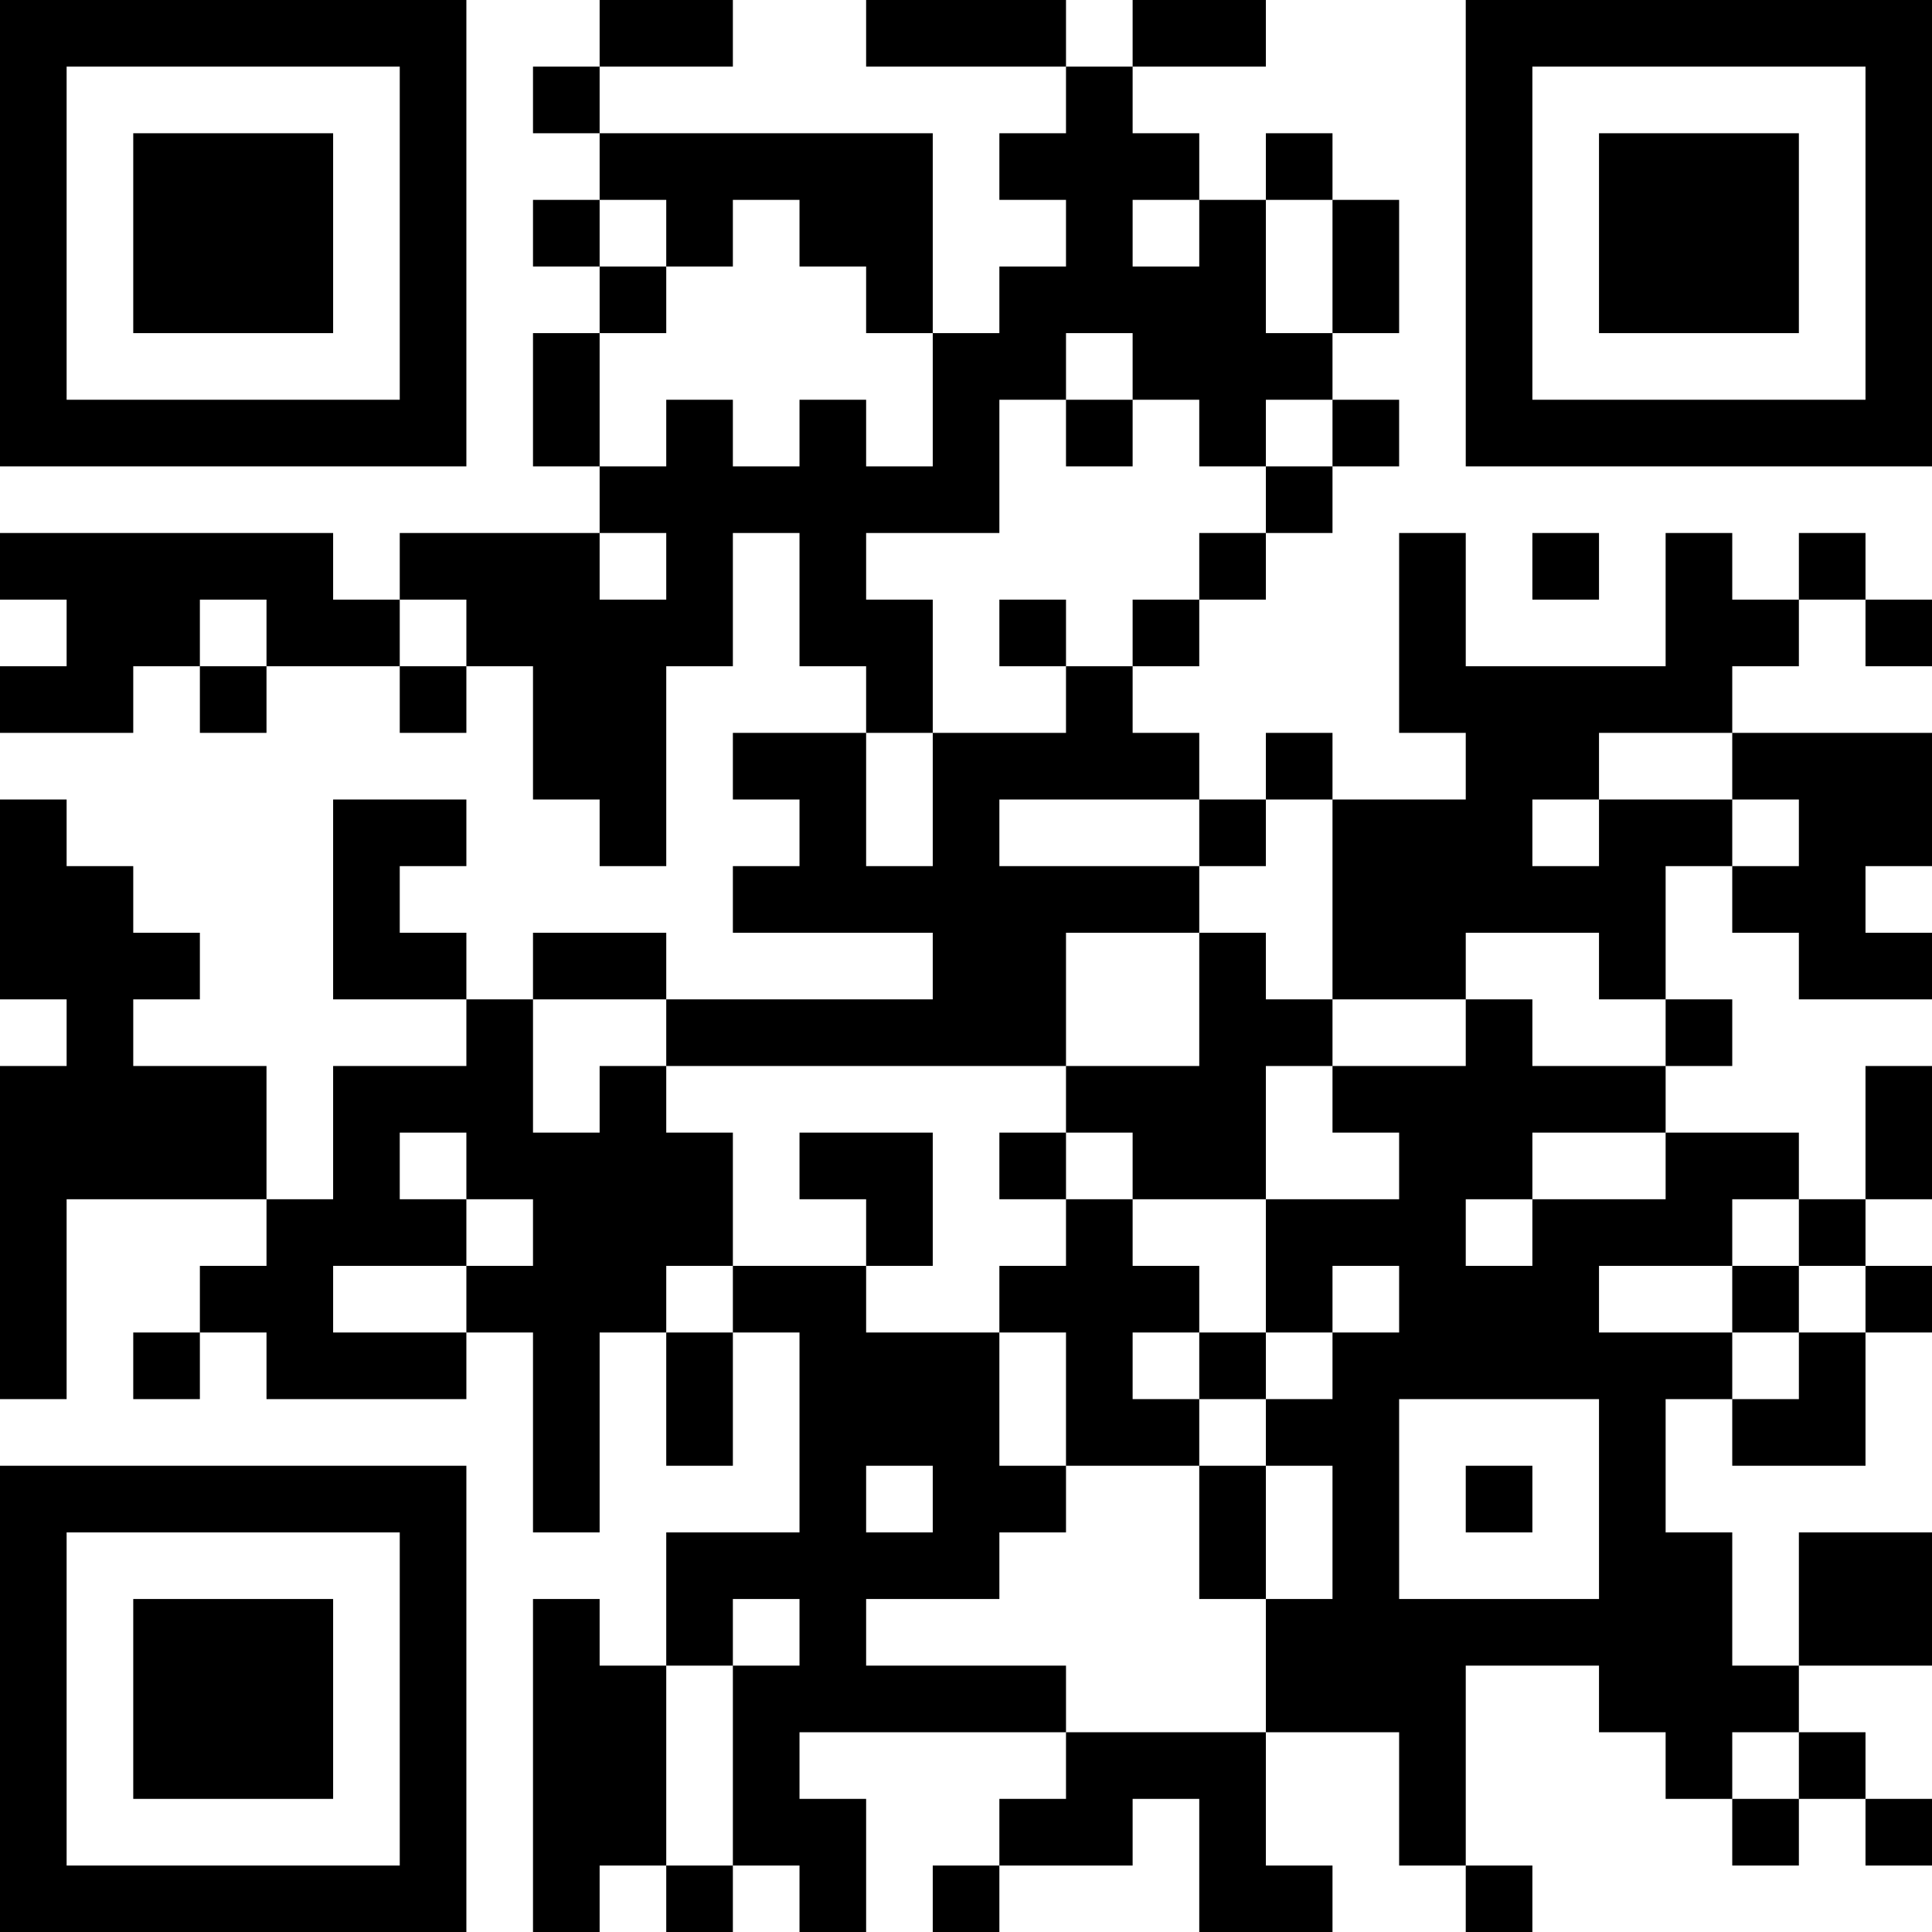 <?xml version="1.0" encoding="UTF-8"?>
<svg xmlns="http://www.w3.org/2000/svg" version="1.1" width="200" height="200" viewBox="0 0 200 200"><rect x="0" y="0" width="200" height="200" fill="#ffffff"/><g transform="scale(6.897)"><g transform="translate(0,0)"><path fill-rule="evenodd" d="M9 0L9 1L8 1L8 2L9 2L9 3L8 3L8 4L9 4L9 5L8 5L8 7L9 7L9 8L6 8L6 9L5 9L5 8L0 8L0 9L1 9L1 10L0 10L0 11L2 11L2 10L3 10L3 11L4 11L4 10L6 10L6 11L7 11L7 10L8 10L8 12L9 12L9 13L10 13L10 10L11 10L11 8L12 8L12 10L13 10L13 11L11 11L11 12L12 12L12 13L11 13L11 14L14 14L14 15L10 15L10 14L8 14L8 15L7 15L7 14L6 14L6 13L7 13L7 12L5 12L5 15L7 15L7 16L5 16L5 18L4 18L4 16L2 16L2 15L3 15L3 14L2 14L2 13L1 13L1 12L0 12L0 15L1 15L1 16L0 16L0 21L1 21L1 18L4 18L4 19L3 19L3 20L2 20L2 21L3 21L3 20L4 20L4 21L7 21L7 20L8 20L8 23L9 23L9 20L10 20L10 22L11 22L11 20L12 20L12 23L10 23L10 25L9 25L9 24L8 24L8 29L9 29L9 28L10 28L10 29L11 29L11 28L12 28L12 29L13 29L13 27L12 27L12 26L16 26L16 27L15 27L15 28L14 28L14 29L15 29L15 28L17 28L17 27L18 27L18 29L20 29L20 28L19 28L19 26L21 26L21 28L22 28L22 29L23 29L23 28L22 28L22 25L24 25L24 26L25 26L25 27L26 27L26 28L27 28L27 27L28 27L28 28L29 28L29 27L28 27L28 26L27 26L27 25L29 25L29 23L27 23L27 25L26 25L26 23L25 23L25 21L26 21L26 22L28 22L28 20L29 20L29 19L28 19L28 18L29 18L29 16L28 16L28 18L27 18L27 17L25 17L25 16L26 16L26 15L25 15L25 13L26 13L26 14L27 14L27 15L29 15L29 14L28 14L28 13L29 13L29 11L26 11L26 10L27 10L27 9L28 9L28 10L29 10L29 9L28 9L28 8L27 8L27 9L26 9L26 8L25 8L25 10L22 10L22 8L21 8L21 11L22 11L22 12L20 12L20 11L19 11L19 12L18 12L18 11L17 11L17 10L18 10L18 9L19 9L19 8L20 8L20 7L21 7L21 6L20 6L20 5L21 5L21 3L20 3L20 2L19 2L19 3L18 3L18 2L17 2L17 1L19 1L19 0L17 0L17 1L16 1L16 0L13 0L13 1L16 1L16 2L15 2L15 3L16 3L16 4L15 4L15 5L14 5L14 2L9 2L9 1L11 1L11 0ZM9 3L9 4L10 4L10 5L9 5L9 7L10 7L10 6L11 6L11 7L12 7L12 6L13 6L13 7L14 7L14 5L13 5L13 4L12 4L12 3L11 3L11 4L10 4L10 3ZM17 3L17 4L18 4L18 3ZM19 3L19 5L20 5L20 3ZM16 5L16 6L15 6L15 8L13 8L13 9L14 9L14 11L13 11L13 13L14 13L14 11L16 11L16 10L17 10L17 9L18 9L18 8L19 8L19 7L20 7L20 6L19 6L19 7L18 7L18 6L17 6L17 5ZM16 6L16 7L17 7L17 6ZM9 8L9 9L10 9L10 8ZM23 8L23 9L24 9L24 8ZM3 9L3 10L4 10L4 9ZM6 9L6 10L7 10L7 9ZM15 9L15 10L16 10L16 9ZM24 11L24 12L23 12L23 13L24 13L24 12L26 12L26 13L27 13L27 12L26 12L26 11ZM15 12L15 13L18 13L18 14L16 14L16 16L10 16L10 15L8 15L8 17L9 17L9 16L10 16L10 17L11 17L11 19L10 19L10 20L11 20L11 19L13 19L13 20L15 20L15 22L16 22L16 23L15 23L15 24L13 24L13 25L16 25L16 26L19 26L19 24L20 24L20 22L19 22L19 21L20 21L20 20L21 20L21 19L20 19L20 20L19 20L19 18L21 18L21 17L20 17L20 16L22 16L22 15L23 15L23 16L25 16L25 15L24 15L24 14L22 14L22 15L20 15L20 12L19 12L19 13L18 13L18 12ZM18 14L18 16L16 16L16 17L15 17L15 18L16 18L16 19L15 19L15 20L16 20L16 22L18 22L18 24L19 24L19 22L18 22L18 21L19 21L19 20L18 20L18 19L17 19L17 18L19 18L19 16L20 16L20 15L19 15L19 14ZM6 17L6 18L7 18L7 19L5 19L5 20L7 20L7 19L8 19L8 18L7 18L7 17ZM12 17L12 18L13 18L13 19L14 19L14 17ZM16 17L16 18L17 18L17 17ZM23 17L23 18L22 18L22 19L23 19L23 18L25 18L25 17ZM26 18L26 19L24 19L24 20L26 20L26 21L27 21L27 20L28 20L28 19L27 19L27 18ZM26 19L26 20L27 20L27 19ZM17 20L17 21L18 21L18 20ZM21 21L21 24L24 24L24 21ZM13 22L13 23L14 23L14 22ZM22 22L22 23L23 23L23 22ZM11 24L11 25L10 25L10 28L11 28L11 25L12 25L12 24ZM26 26L26 27L27 27L27 26ZM0 0L0 7L7 7L7 0ZM1 1L1 6L6 6L6 1ZM2 2L2 5L5 5L5 2ZM22 0L22 7L29 7L29 0ZM23 1L23 6L28 6L28 1ZM24 2L24 5L27 5L27 2ZM0 22L0 29L7 29L7 22ZM1 23L1 28L6 28L6 23ZM2 24L2 27L5 27L5 24Z" fill="#000000"/></g></g></svg>
